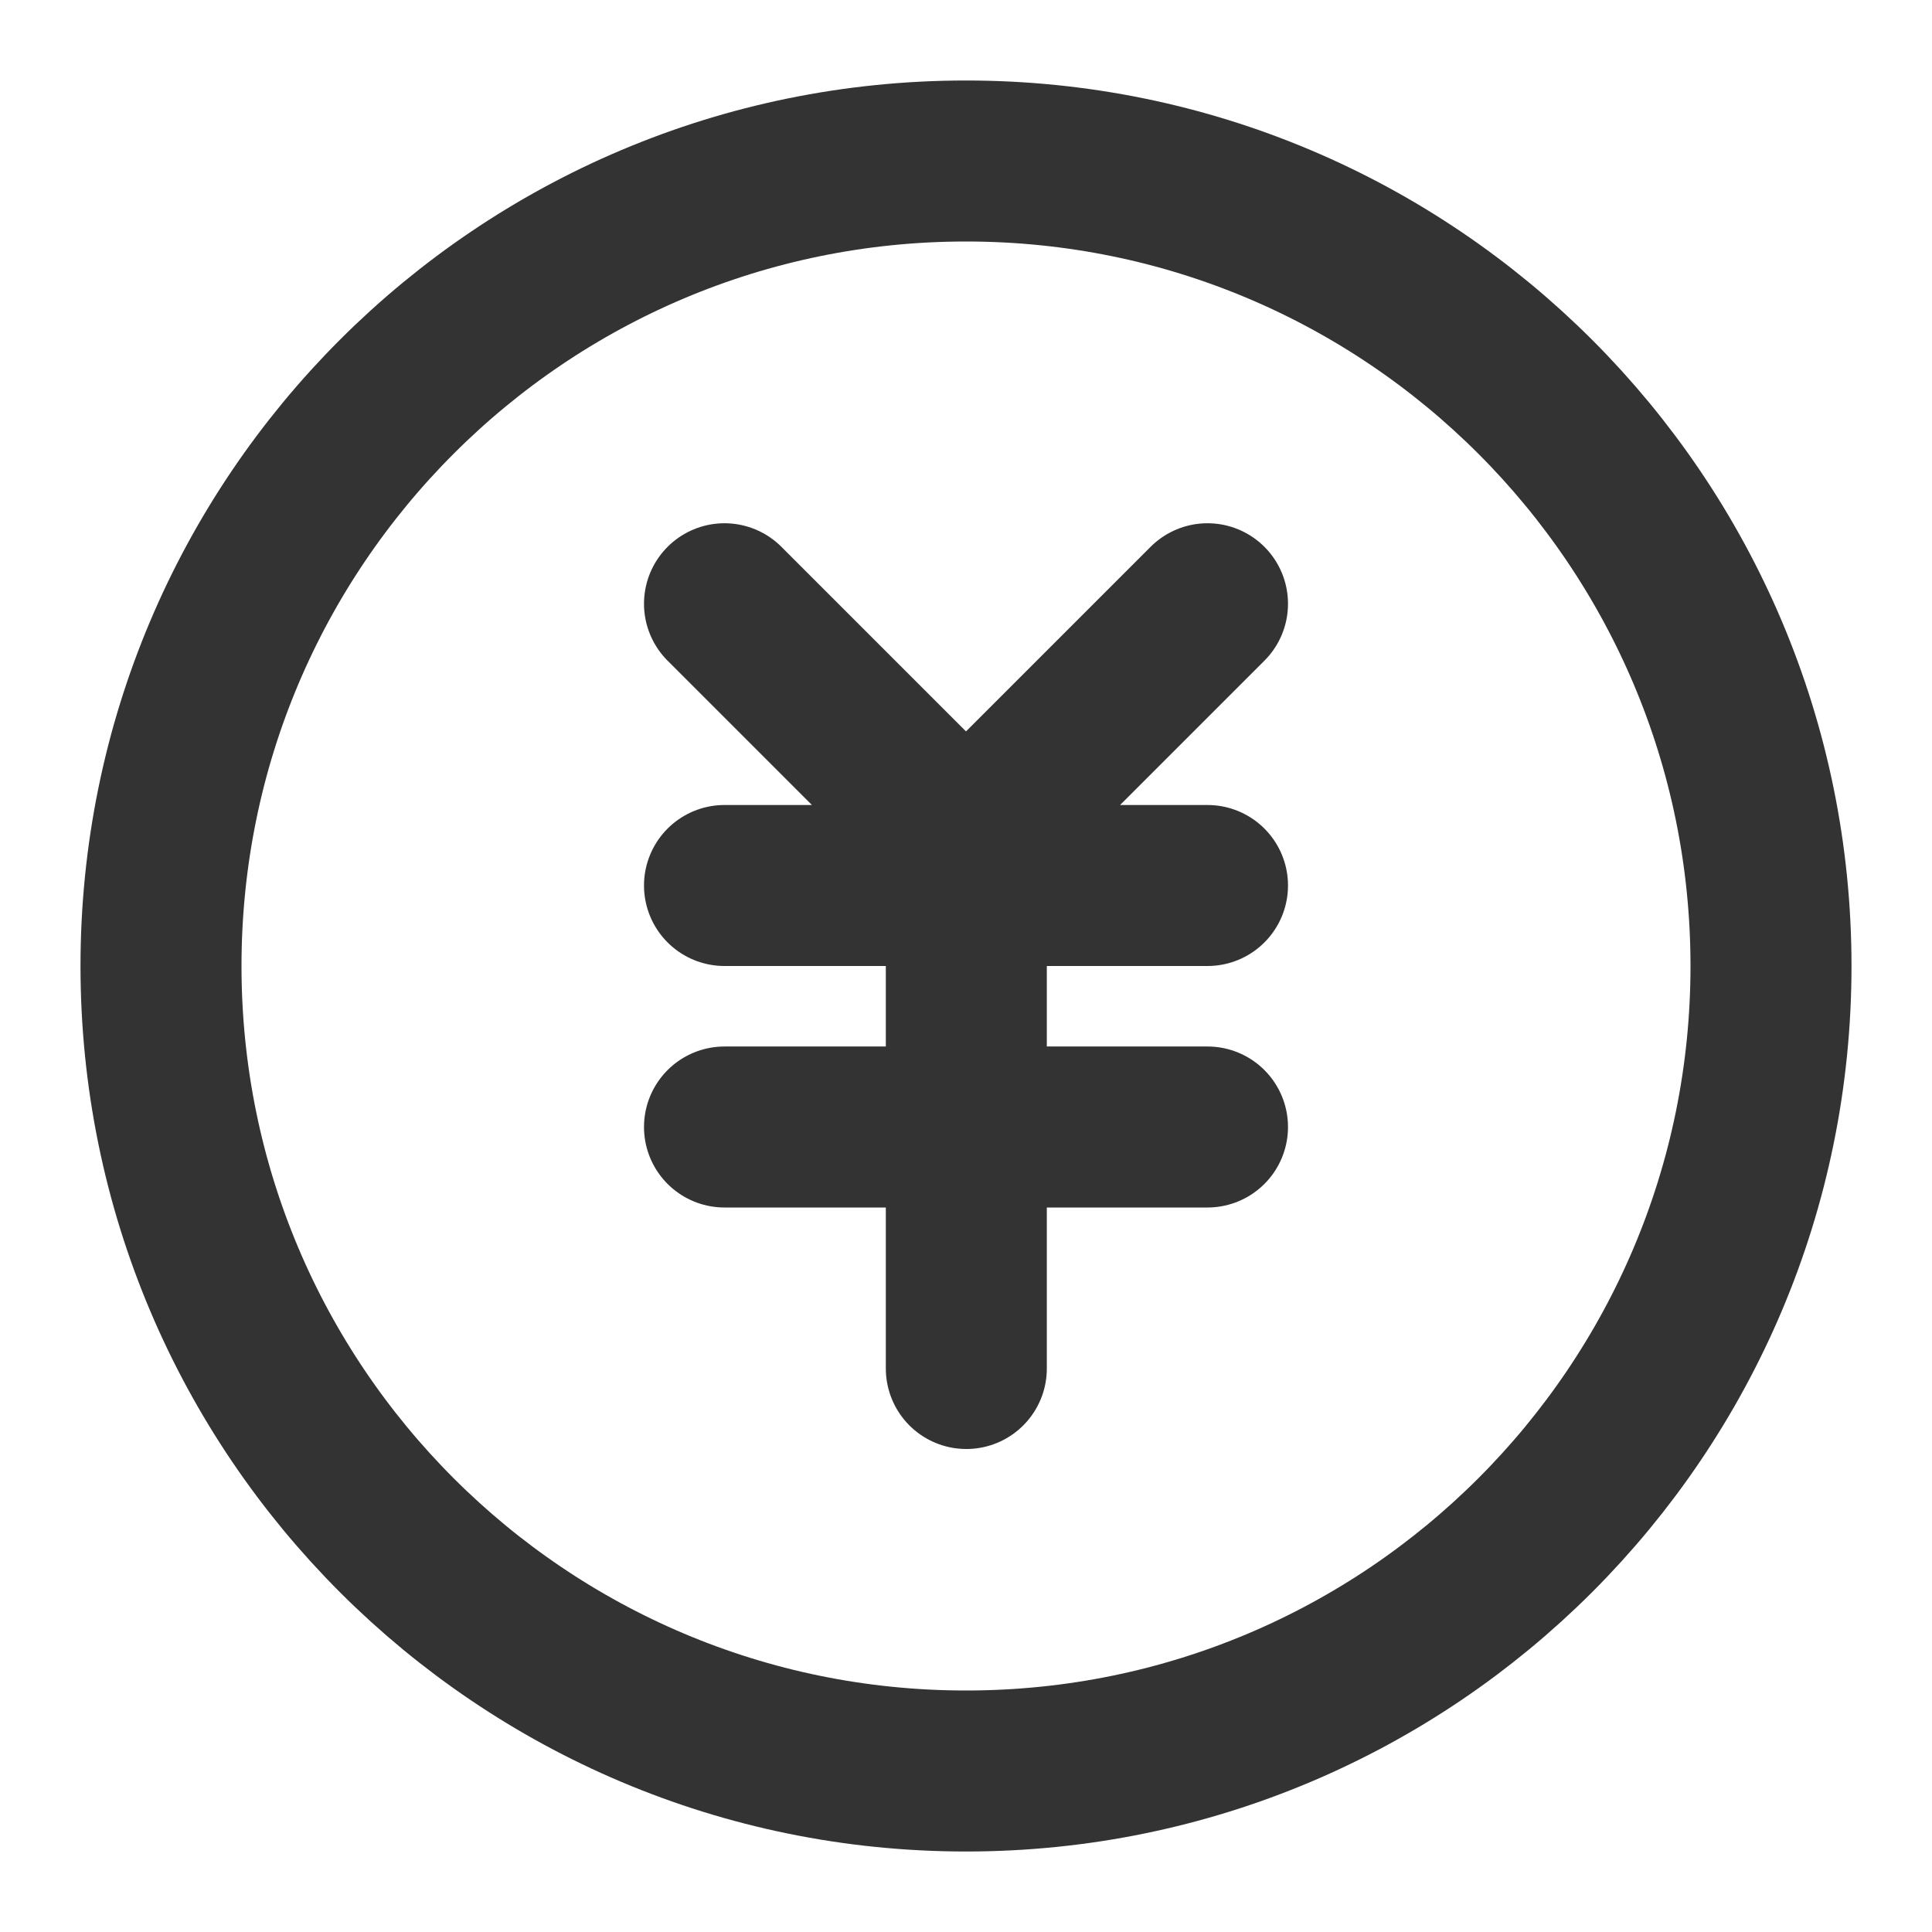 <svg viewBox="0 0 48 48" fill="none" xmlns="http://www.w3.org/2000/svg"><path data-follow-stroke="#333" d="M24 44c11.046 0 20-8.954 20-20S35.046 4 24 4 4 12.954 4 24s8.954 20 20 20Z" stroke="#333" stroke-width="4" stroke-linejoin="round"/><path data-follow-stroke="#333" d="M18 22h12m-12 6h12m-5.992-6v12M30 15l-6 6-6-6" stroke="#333" stroke-width="4" stroke-linecap="round" stroke-linejoin="round"/></svg>